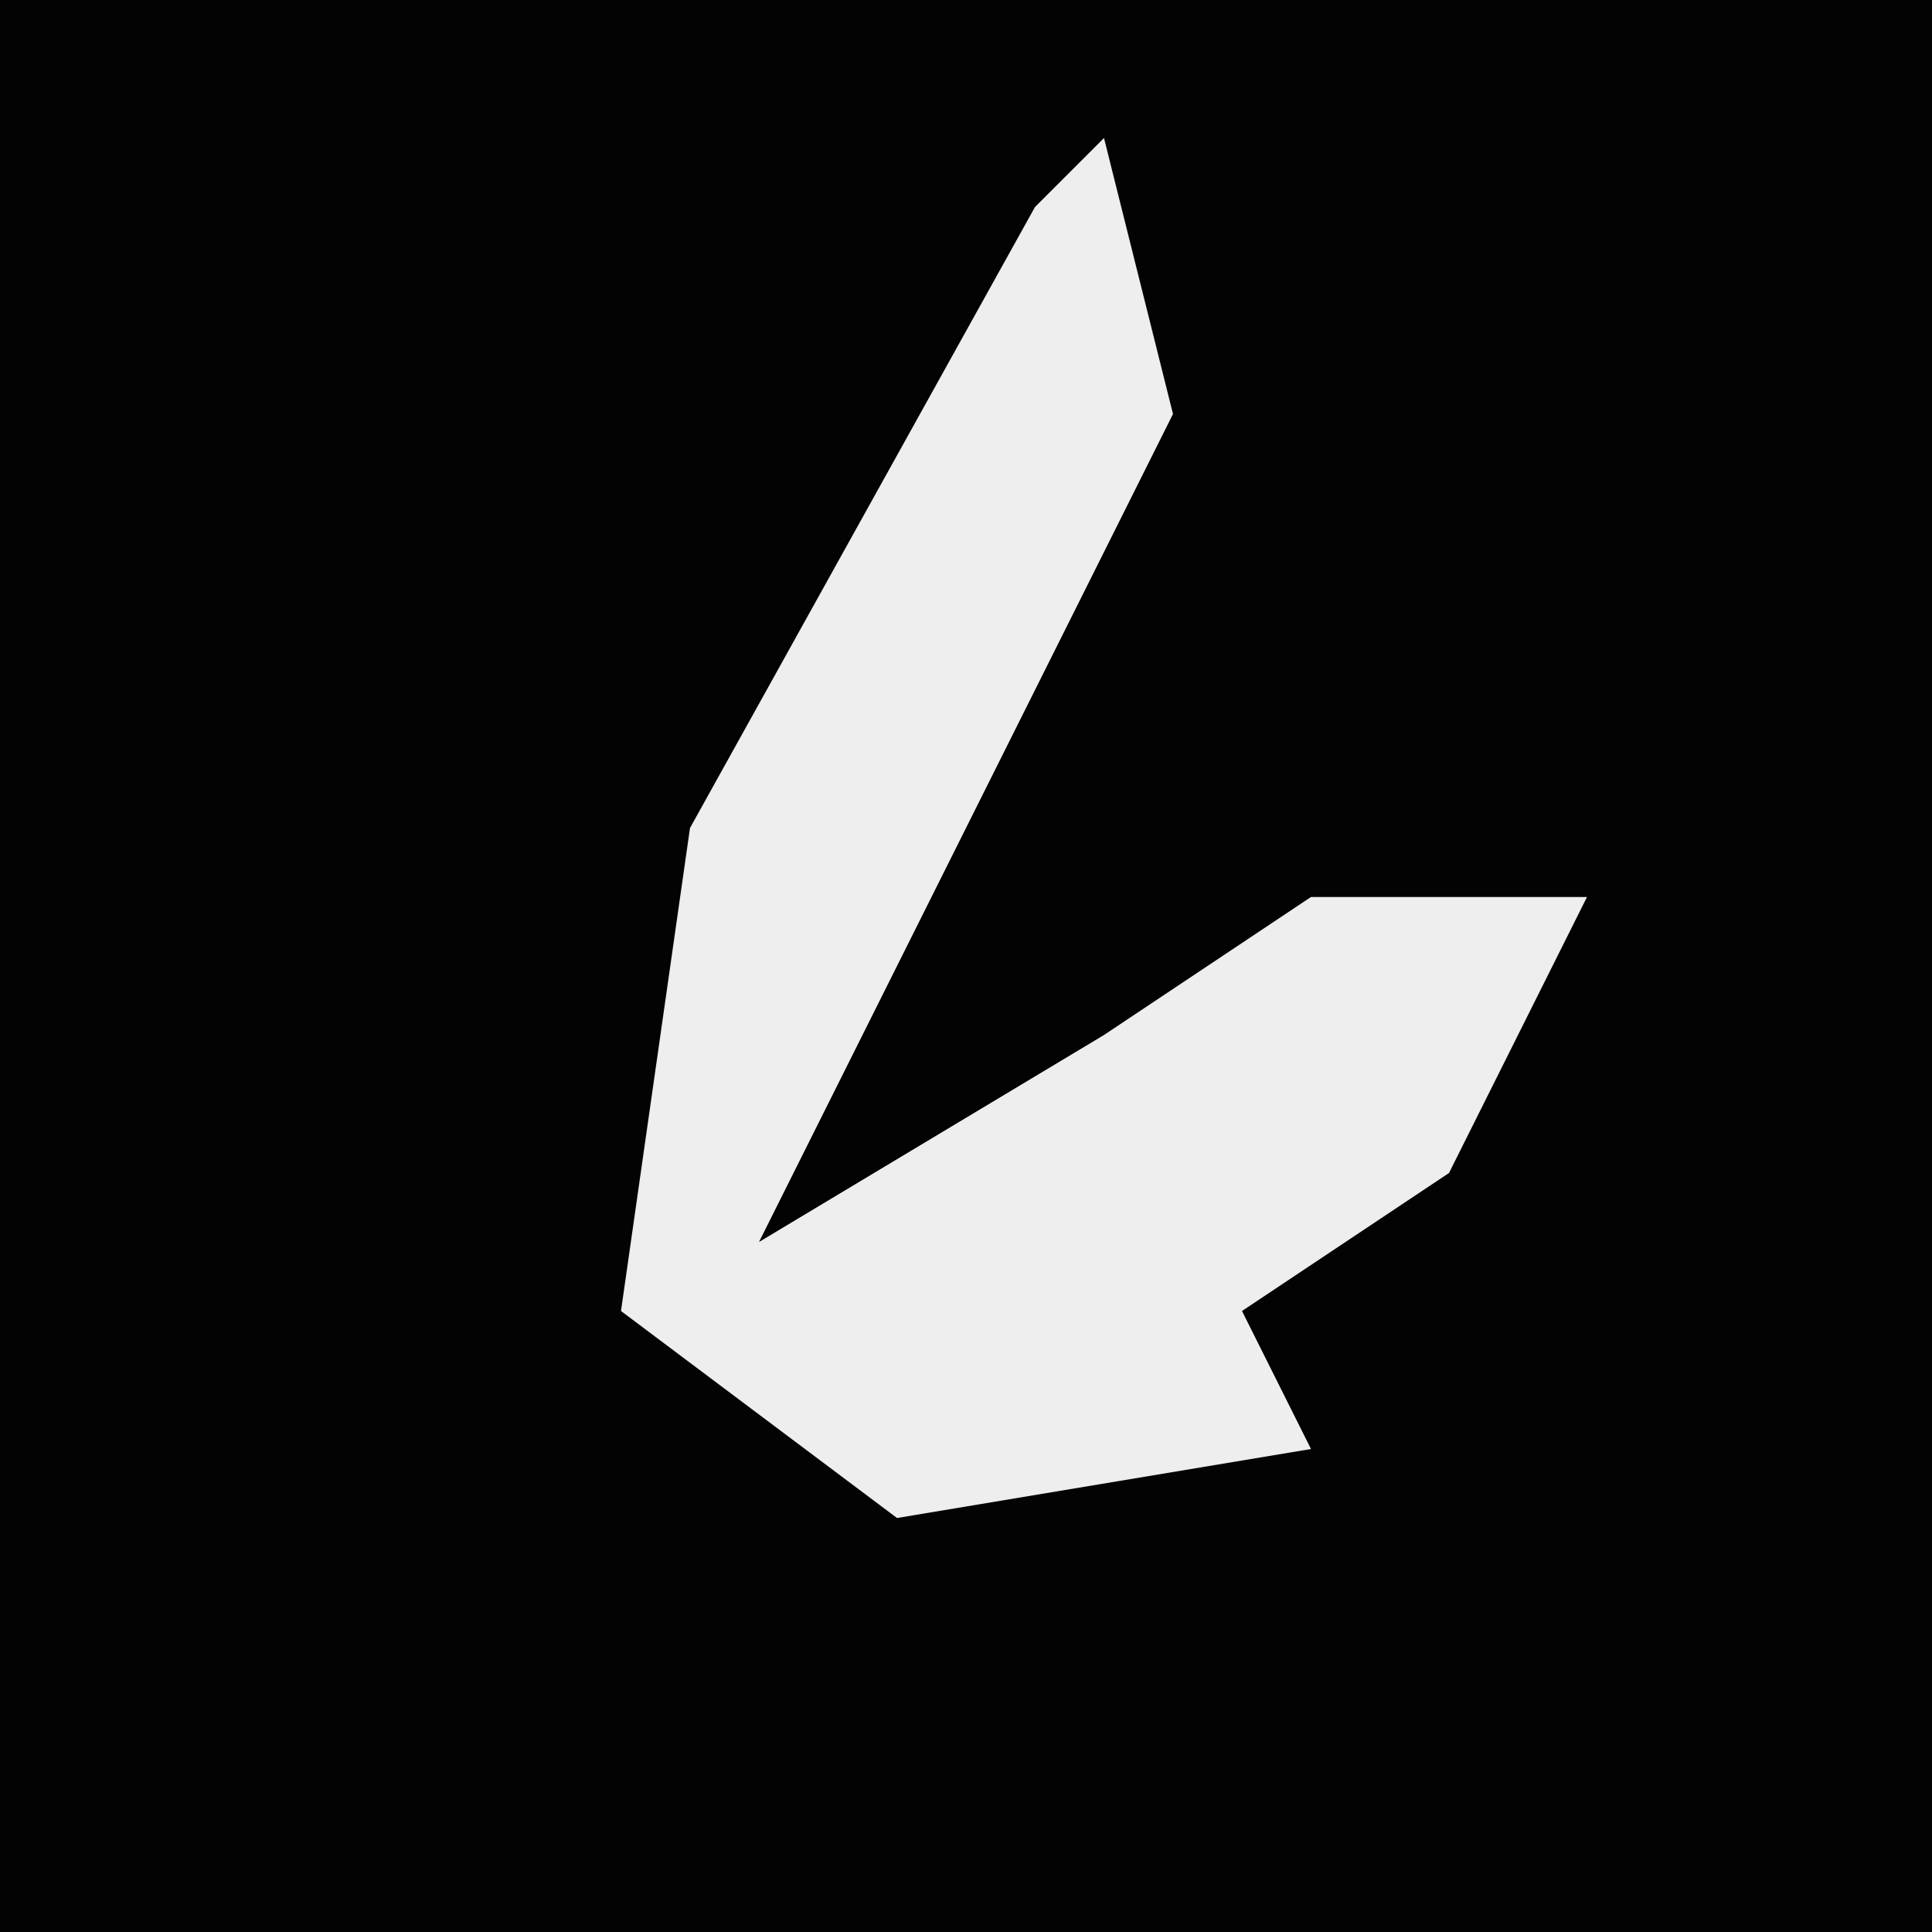 <?xml version="1.0" encoding="UTF-8"?>
<svg version="1.1" xmlns="http://www.w3.org/2000/svg" width="28" height="28">
<path d="M0,0 L28,0 L28,28 L0,28 Z " fill="#030303" transform="translate(0,0)"/>
<path d="M0,0 L1,4 L-5,16 L0,13 L3,11 L7,11 L5,15 L2,17 L3,19 L-3,20 L-7,17 L-6,10 L-1,1 Z " fill="#EEEEEE" transform="translate(16,2)"/>
</svg>
